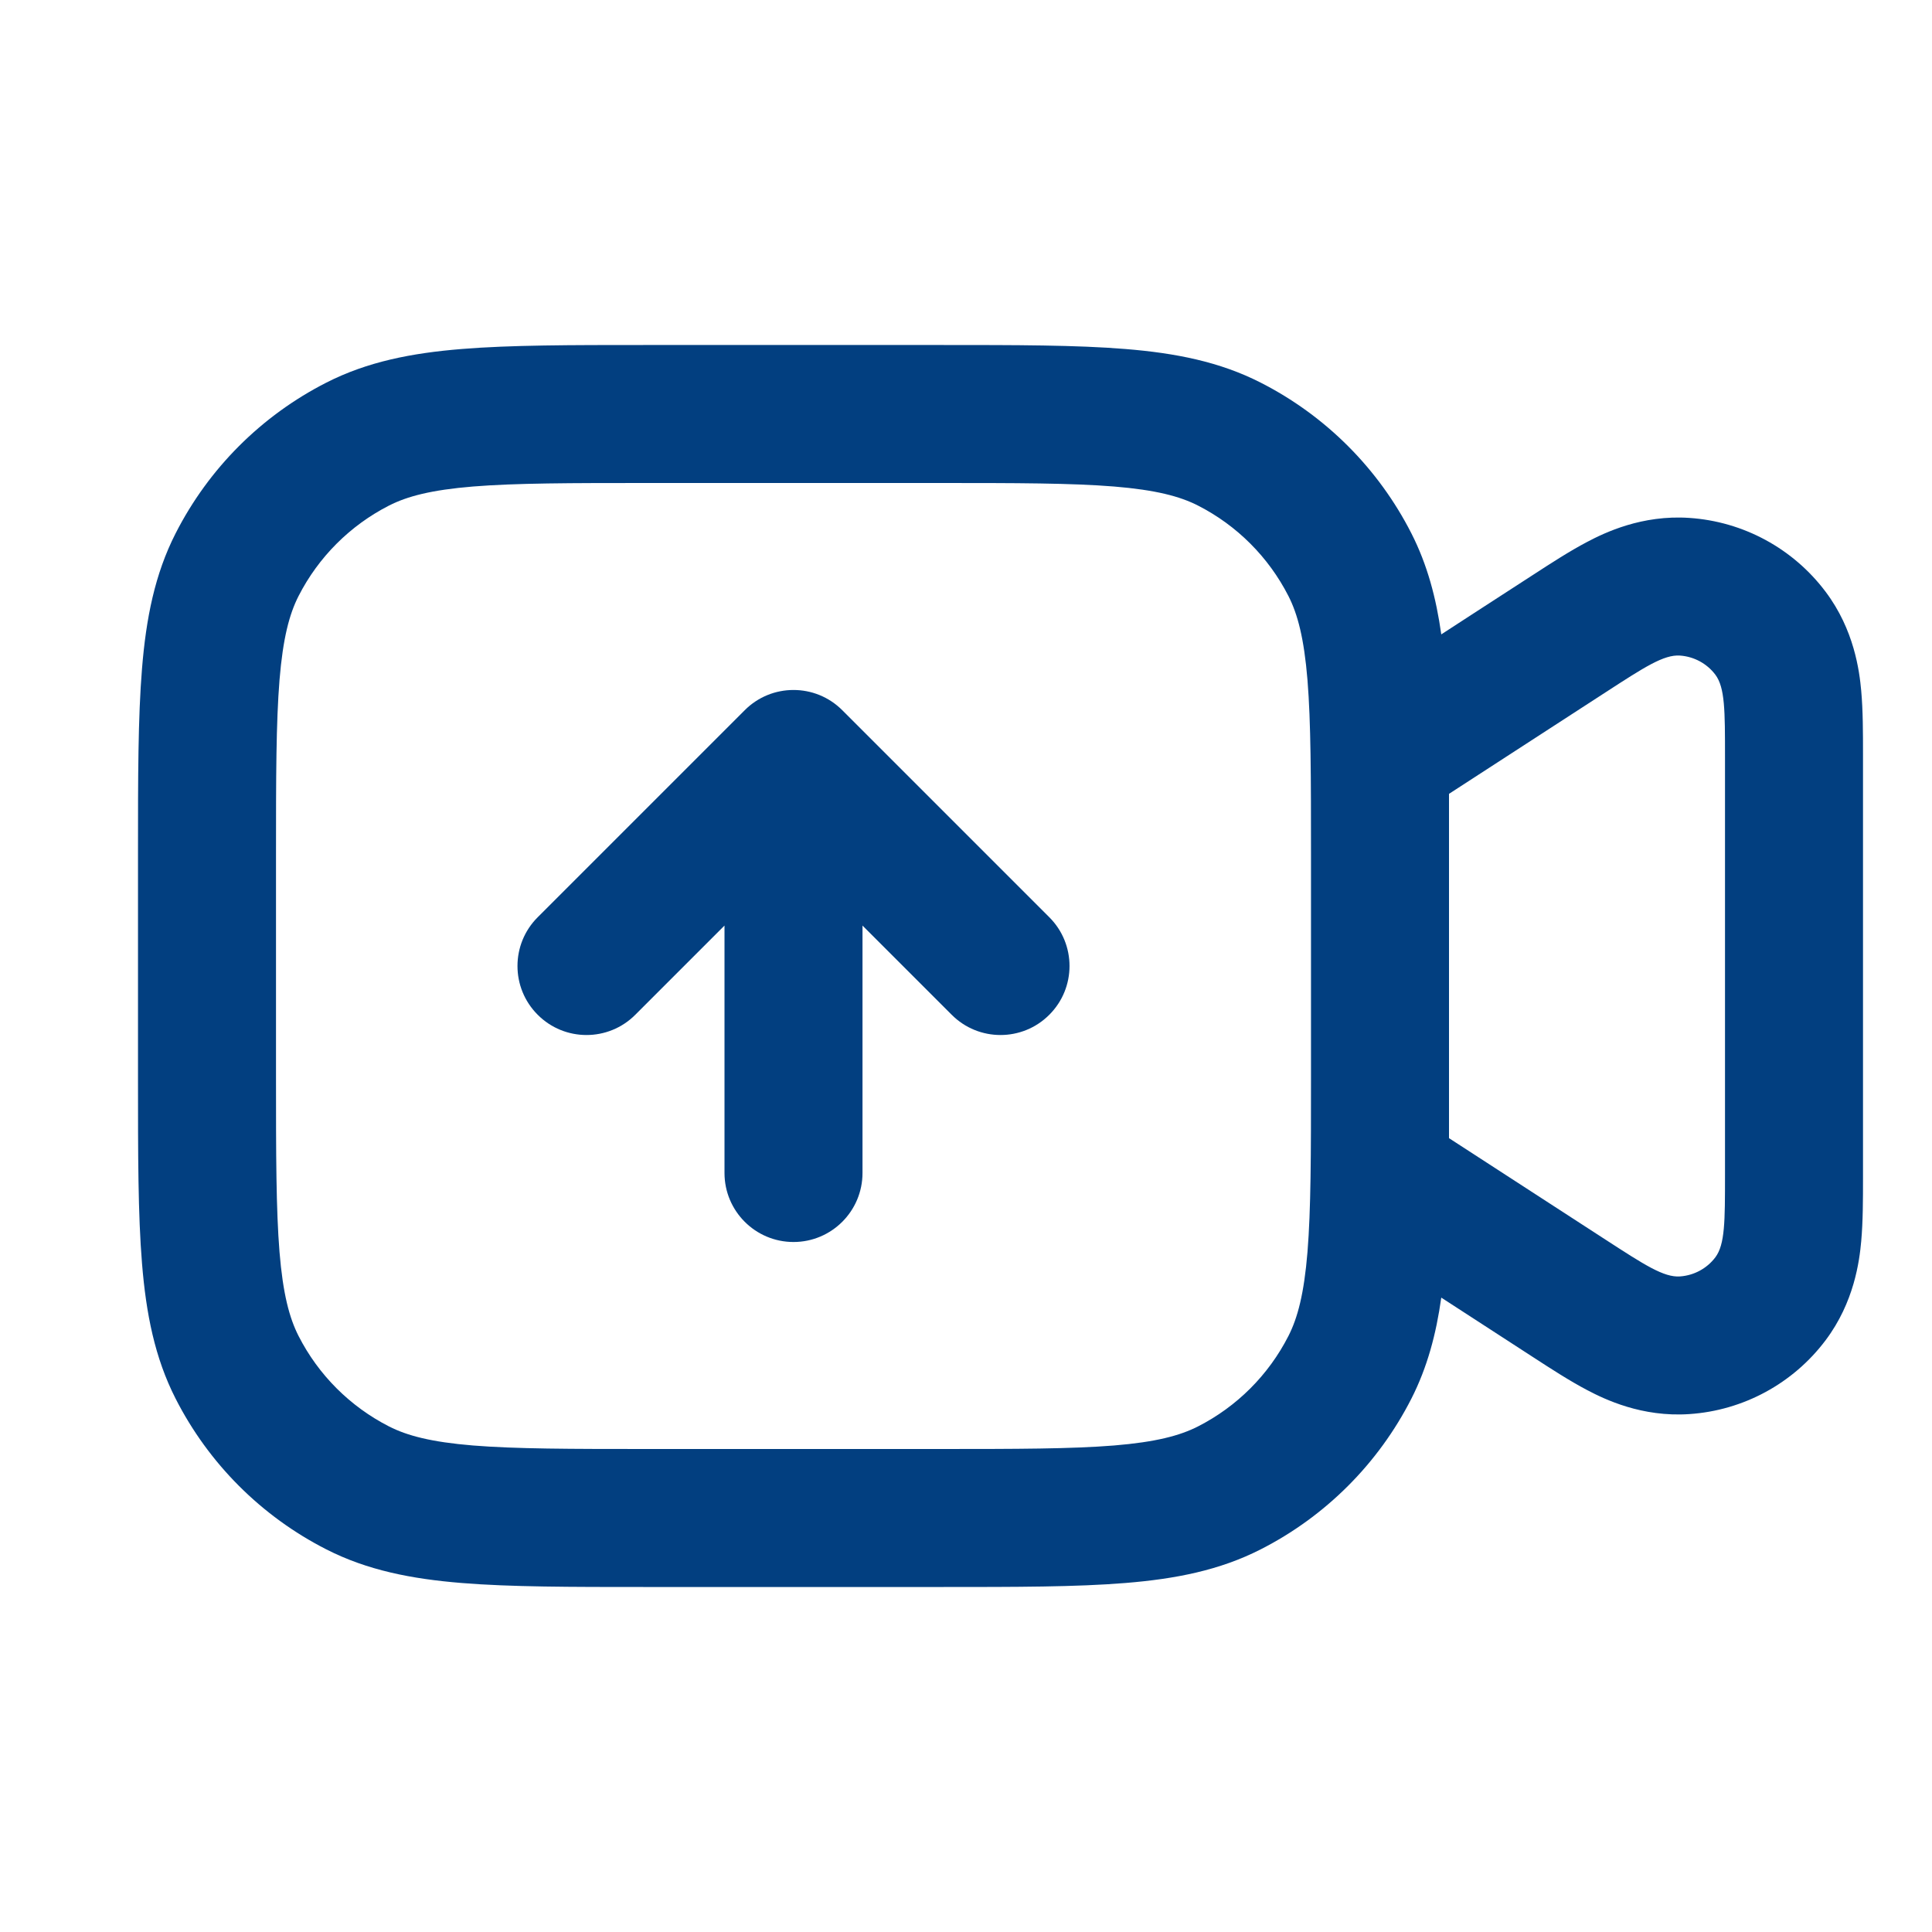 <svg width="28" height="28" viewBox="0 0 28 28" fill="none" xmlns="http://www.w3.org/2000/svg">
<path fill-rule="evenodd" clipRule="evenodd" d="M9.357 5H13.643C14.727 5 15.601 5 16.309 5.058C17.038 5.117 17.678 5.243 18.27 5.545C19.211 6.024 19.976 6.789 20.455 7.73C20.686 8.184 20.814 8.666 20.888 9.194L21.325 8.91C21.626 8.715 21.927 8.52 22.228 8.325C22.467 8.17 22.748 7.987 23.002 7.854C23.256 7.72 23.795 7.459 24.483 7.506C25.264 7.558 25.986 7.948 26.458 8.576C26.873 9.128 26.948 9.724 26.974 10.01C27 10.295 27 10.63 27 10.914V17.086C27 17.37 27 17.705 26.974 17.99C26.948 18.276 26.873 18.872 26.458 19.424C25.986 20.052 25.264 20.442 24.483 20.494C23.795 20.541 23.256 20.28 23.002 20.146C22.748 20.013 22.467 19.83 22.228 19.675C21.927 19.48 21.625 19.284 21.323 19.088L20.888 18.806C20.814 19.334 20.686 19.816 20.455 20.27C19.976 21.211 19.211 21.976 18.27 22.455C17.678 22.757 17.038 22.883 16.309 22.942C15.601 23 14.727 23 13.643 23H9.357C8.273 23 7.399 23 6.691 22.942C5.963 22.883 5.322 22.757 4.73 22.455C3.789 21.976 3.024 21.211 2.545 20.27C2.243 19.678 2.117 19.038 2.058 18.309C2 17.601 2 16.727 2 15.643V12.357C2 11.273 2 10.399 2.058 9.691C2.117 8.963 2.243 8.322 2.545 7.73C3.024 6.789 3.789 6.024 4.73 5.545C5.322 5.243 5.963 5.117 6.691 5.058C7.399 5 8.273 5 9.357 5ZM21 15.643V12.357V11.505L23.27 10.033C23.833 9.668 24.114 9.485 24.347 9.501C24.55 9.515 24.738 9.616 24.86 9.778C25 9.965 25 10.3 25 10.97V17.03C25 17.7 25 18.035 24.86 18.222C24.738 18.384 24.55 18.485 24.347 18.499C24.114 18.515 23.833 18.332 23.27 17.967L21 16.495V15.643ZM6.854 7.051C6.249 7.101 5.901 7.193 5.638 7.327C5.074 7.615 4.615 8.074 4.327 8.638C4.193 8.901 4.101 9.249 4.051 9.854C4.001 10.471 4 11.263 4 12.4V15.6C4 16.737 4.001 17.529 4.051 18.146C4.101 18.751 4.193 19.099 4.327 19.362C4.615 19.927 5.074 20.385 5.638 20.673C5.901 20.807 6.249 20.899 6.854 20.949C7.471 20.999 8.263 21 9.4 21H13.6C14.737 21 15.529 20.999 16.146 20.949C16.751 20.899 17.099 20.807 17.362 20.673C17.927 20.385 18.385 19.927 18.673 19.362C18.807 19.099 18.899 18.751 18.949 18.146C18.999 17.529 19 16.737 19 15.6V12.4C19 11.263 18.999 10.471 18.949 9.854C18.899 9.249 18.807 8.901 18.673 8.638C18.385 8.074 17.927 7.615 17.362 7.327C17.099 7.193 16.751 7.101 16.146 7.051C15.529 7.001 14.737 7 13.6 7H9.4C8.263 7 7.471 7.001 6.854 7.051Z" fill="#023F80"/>
<path d="M12.5 13.414V17C12.5 17.552 12.052 18 11.5 18C10.948 18 10.5 17.552 10.5 17V13.414L9.207 14.707C8.817 15.098 8.183 15.098 7.793 14.707C7.402 14.317 7.402 13.683 7.793 13.293L10.793 10.293C11.183 9.902 11.817 9.902 12.207 10.293L15.207 13.293C15.598 13.683 15.598 14.317 15.207 14.707C14.817 15.098 14.183 15.098 13.793 14.707L12.5 13.414Z" fill="#023F80"/>
</svg>
